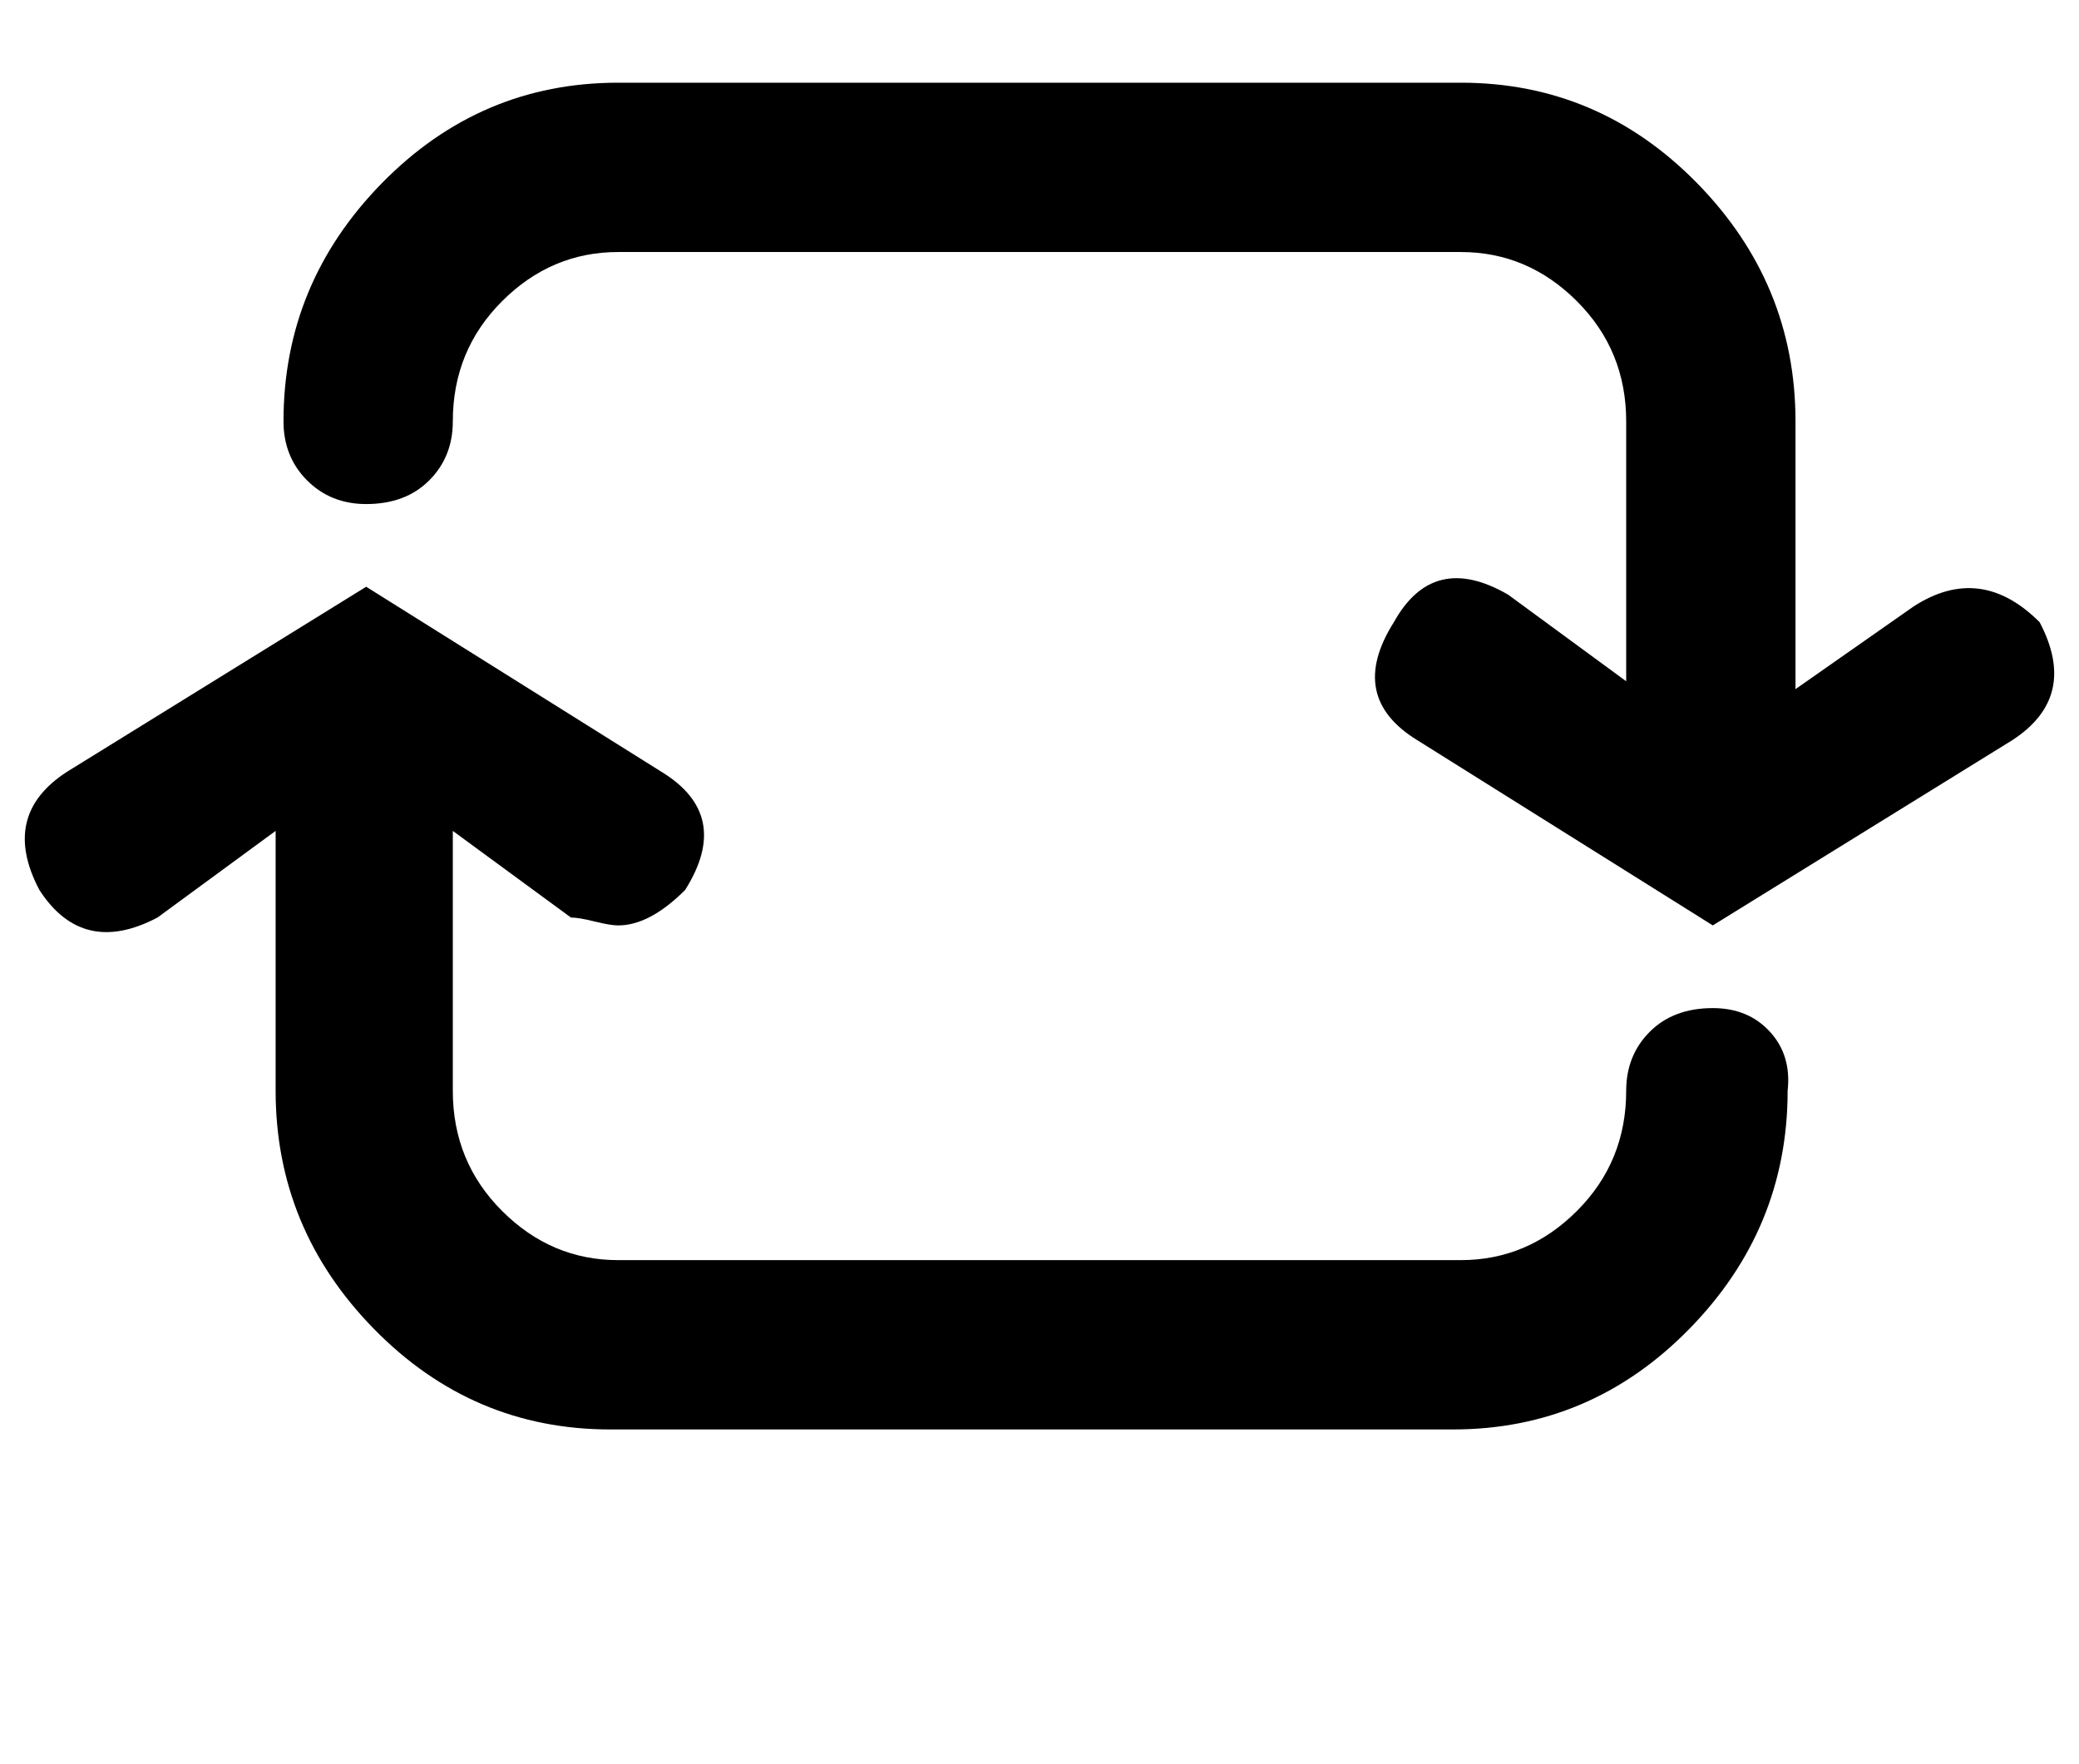 <svg xmlns="http://www.w3.org/2000/svg" xmlns:xlink="http://www.w3.org/1999/xlink" width="528" height="448" viewBox="0 0 528 448"><path fill="currentColor" d="m486 154l-30 21v-68q0-35-25-60.5T371 21H157q-35 0-60 25.5T72 107q0 9 6 15t15 6q10 0 16-6t6-15q0-18 12.5-30.5T157 64h214q17 0 29.5 12.5T413 107v66l-30-22q-19-11-29 7q-12 19 6 30l75 47l76-47q17-11 7-30q-15-15-32-4m-51 102q-10 0-16 6t-6 15q0 18-12.5 30.5T371 320H157q-17 0-29.5-12.5T115 277v-66l30 22q2 0 6 1t6 1q8 0 17-9q12-19-6-30l-75-47l-76 47q-17 11-7 30q11 17 30 7l30-22v66q0 35 25 60.5t60 25.5h214q35 0 60-25.5t25-60.5q1-9-4.5-15t-14.5-6"/></svg>